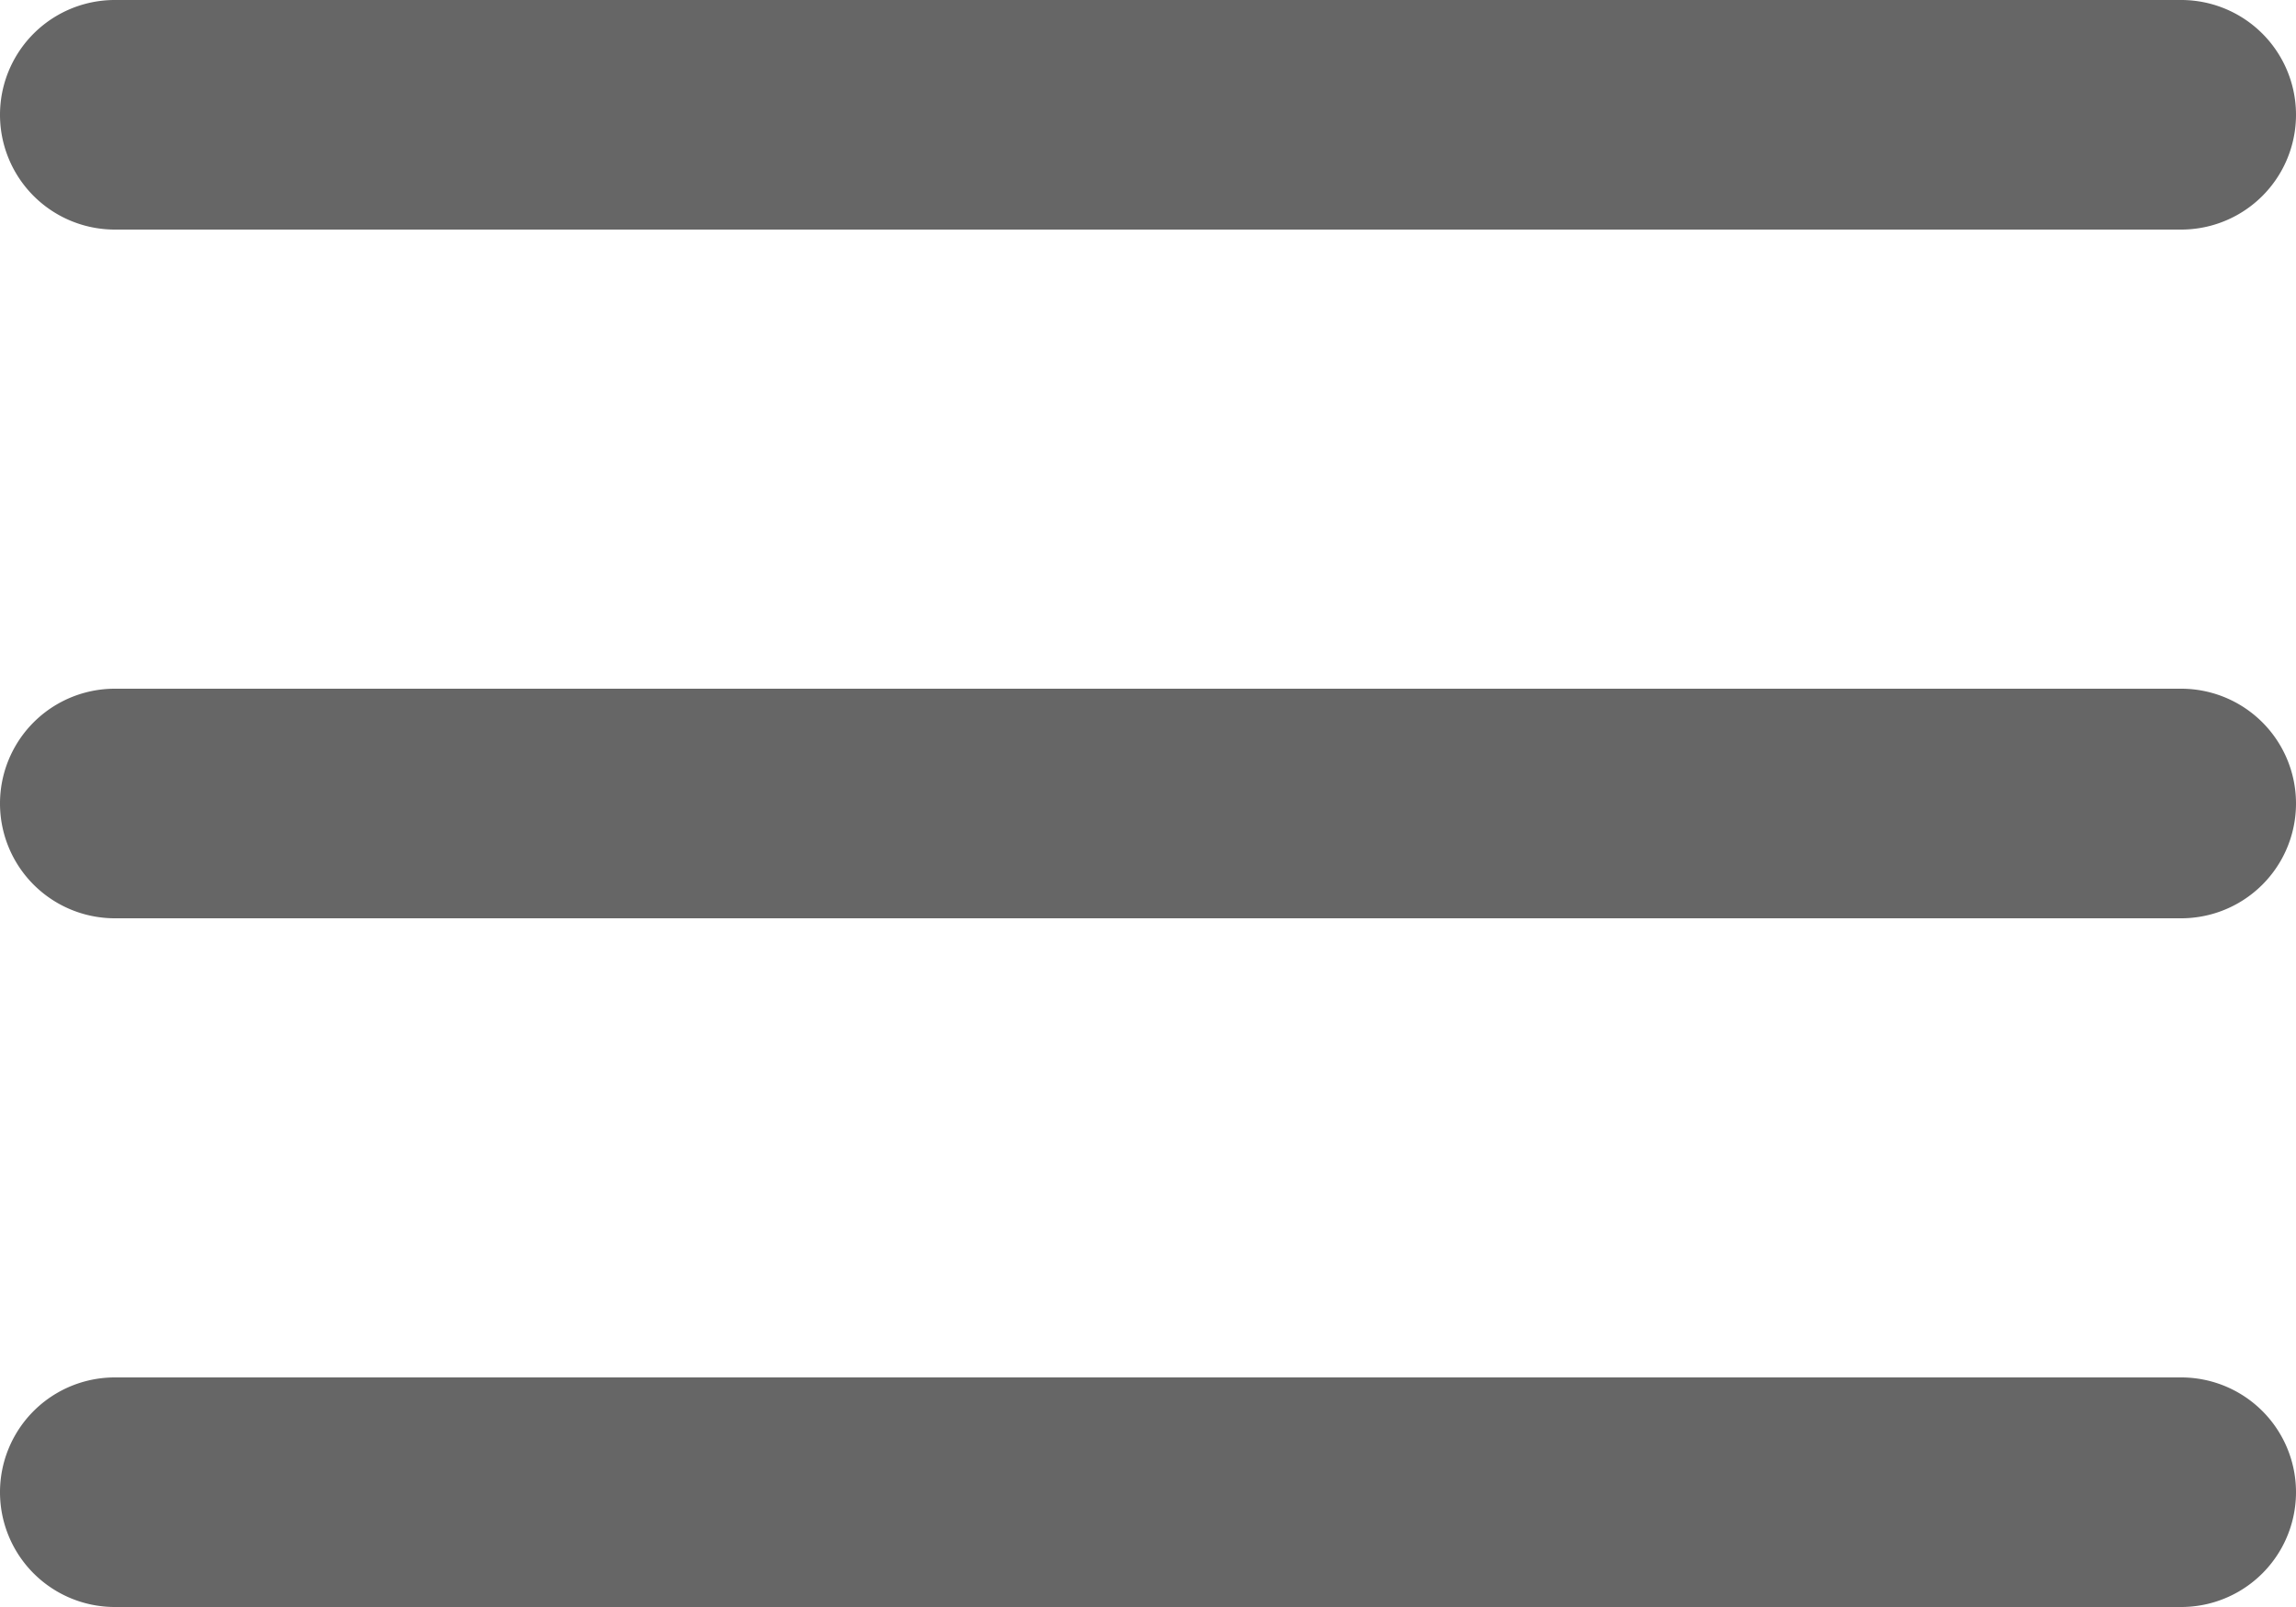<svg id="Capa_1" data-name="Capa 1" xmlns="http://www.w3.org/2000/svg" viewBox="0 0 560 392"><defs></defs><title>icon--hamburger-mobile</title><path fill="rgb(102, 102, 102)" d="M732,252H228a28,28,0,0,0,0,56H732a28,28,0,0,0,0-56Z" transform="translate(-200 -84)"/><path fill="rgb(102, 102, 102)" d="M228,140H732a28,28,0,0,0,0-56H228a28,28,0,1,0,0,56Z" transform="translate(-200 -84)"/><path fill="rgb(102, 102, 102)" d="M732,420H228a28,28,0,1,0,0,56H732a28,28,0,0,0,0-56Z" transform="translate(-200 -84)"/></svg>